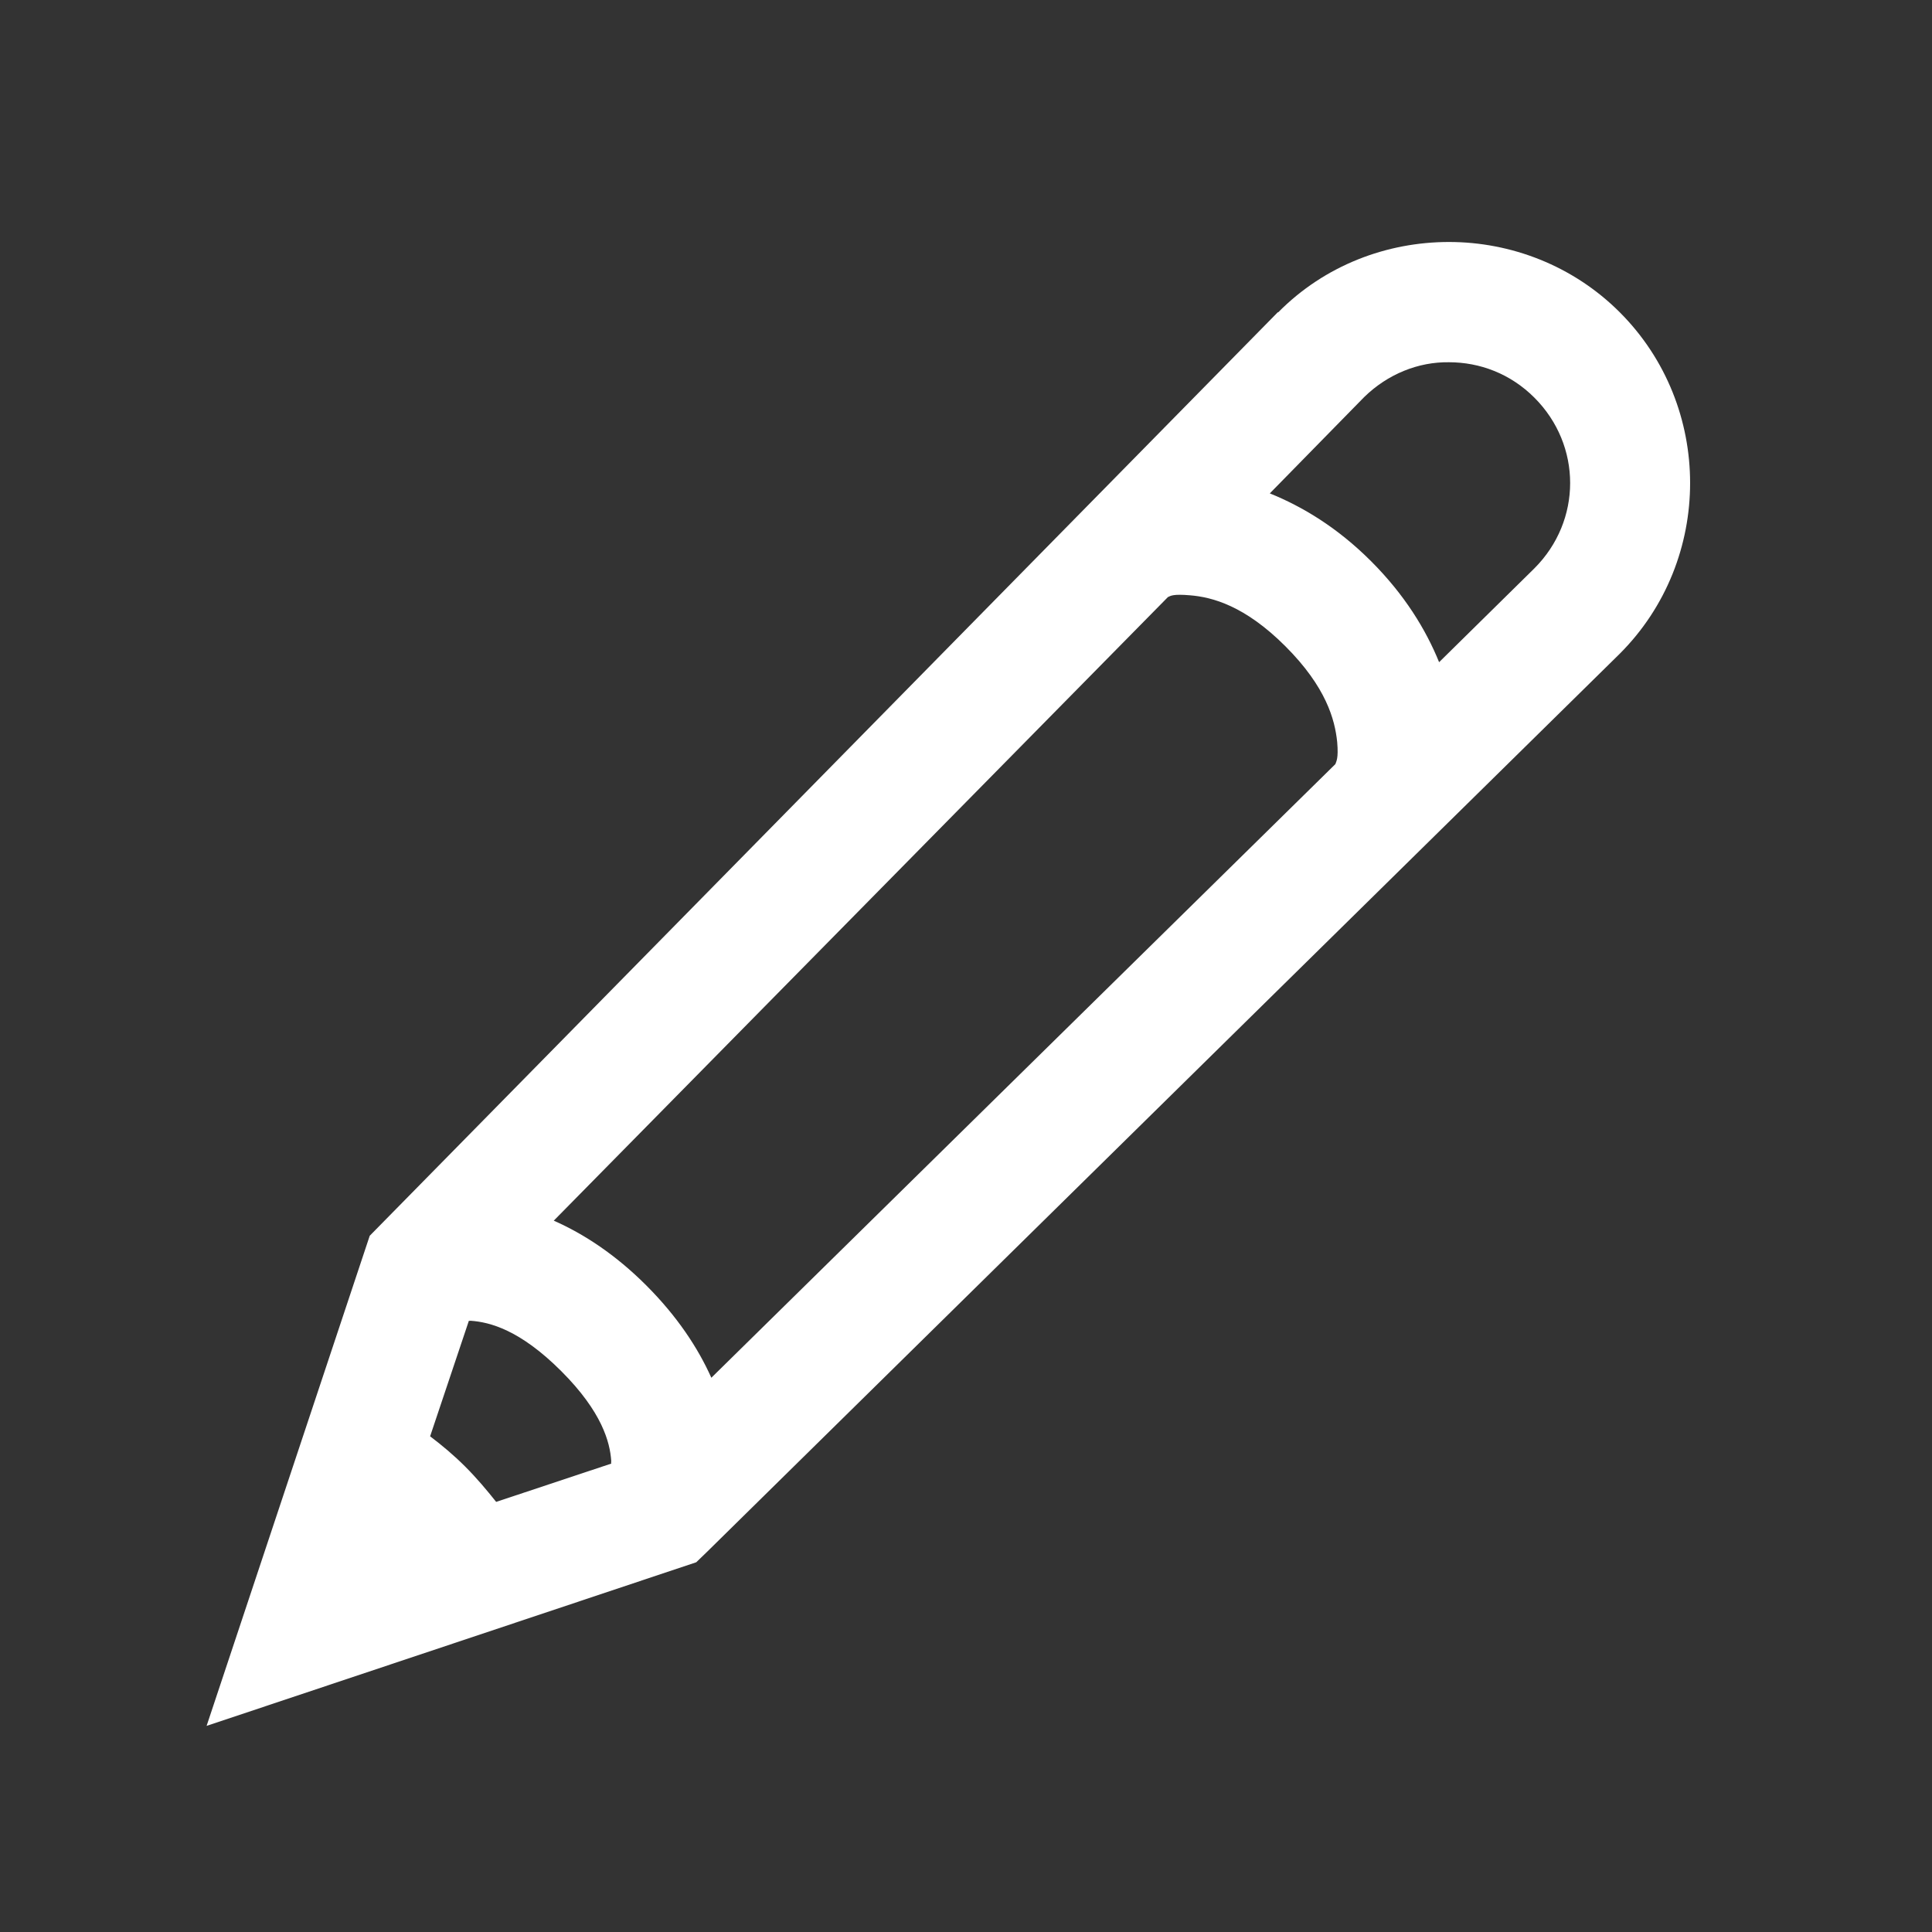 <?xml version="1.0" encoding="utf-8"?>
<svg xmlns="http://www.w3.org/2000/svg" viewBox="0 0 16 16" fill="#ffffff"><rect x="0" y="0" width="16" height="16" fill="#333333" stroke="none"/><path d="M 12 2.004 C 11.488 2.004 10.973 2.195 10.586 2.586 L 10.582 2.586 L 3.062 10.234 L 1.711 14.293 L 5.766 12.938 L 5.852 12.855 L 13.414 5.414 C 14.191 4.637 14.191 3.363 13.414 2.586 C 13.027 2.199 12.512 2.004 12 2.004 Z M 12 3 C 12.254 3 12.508 3.094 12.707 3.293 C 13.102 3.688 13.102 4.312 12.707 4.707 L 11.918 5.484 C 11.809 5.215 11.633 4.926 11.355 4.648 C 11.074 4.367 10.785 4.195 10.516 4.086 L 11.297 3.289 C 11.492 3.098 11.746 2.996 12 3 Z M 9.855 4.93 C 10.039 4.945 10.309 5.016 10.645 5.352 C 10.984 5.691 11.055 5.961 11.074 6.145 C 11.086 6.285 11.066 6.305 11.059 6.328 L 5.891 11.41 C 5.781 11.164 5.609 10.902 5.352 10.645 C 5.098 10.391 4.836 10.219 4.586 10.109 L 9.672 4.945 C 9.695 4.934 9.715 4.918 9.855 4.93 Z M 3.898 10.938 C 4.055 10.949 4.305 11.012 4.648 11.355 C 4.988 11.695 5.051 11.945 5.062 12.098 C 5.062 12.117 5.059 12.105 5.062 12.121 L 4.109 12.438 C 4.031 12.34 3.949 12.242 3.852 12.145 C 3.758 12.051 3.66 11.969 3.562 11.895 L 3.883 10.938 C 3.895 10.941 3.883 10.938 3.898 10.938 Z" fill="#ffffff"/></svg>
